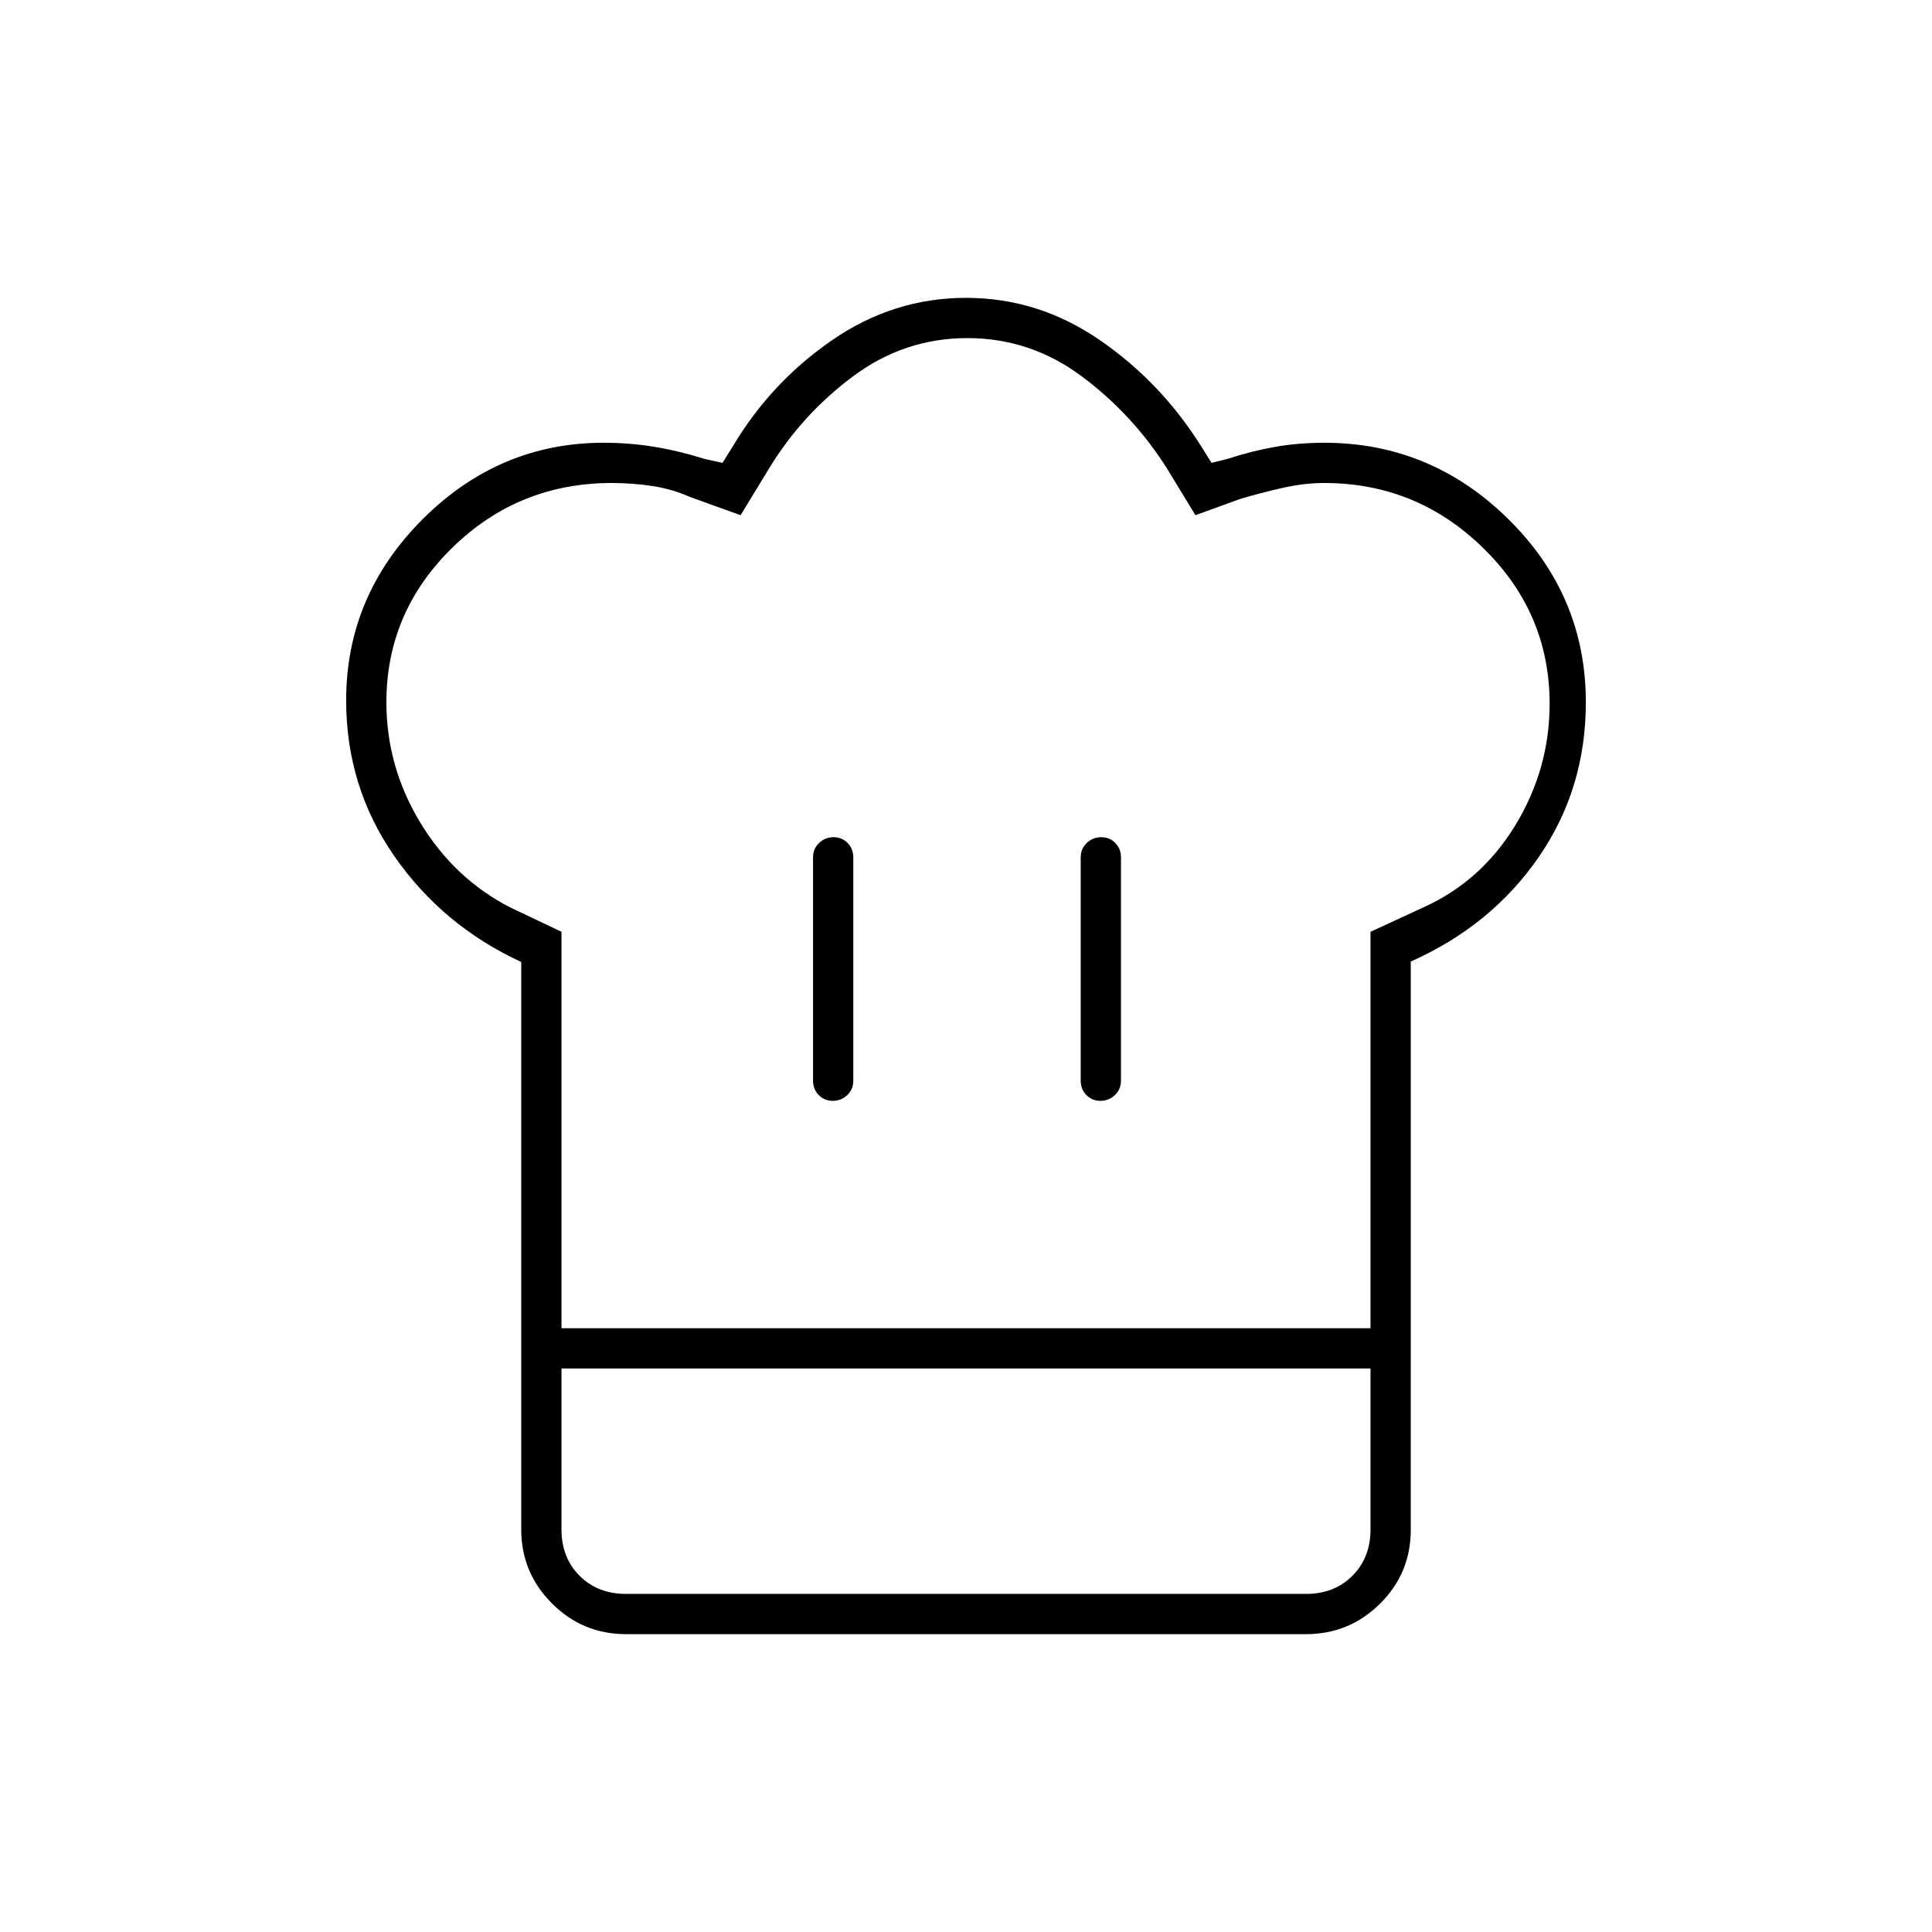 <svg xmlns="http://www.w3.org/2000/svg" height="20" viewBox="0 -960 960 960" width="20"><path d="M413.82-413q4.18 0 7.18-2.88 3-2.87 3-7.12v-111q0-4.25-2.82-7.13-2.83-2.87-7-2.87-4.18 0-7.18 2.87-3 2.88-3 7.13v111q0 4.25 2.82 7.12 2.83 2.88 7 2.88ZM259-482q-39-18-63-52.5T172-612q0-52 38-90t90-38q12.76 0 25 2t25 6l9 2 5-8q19-32 49.5-53t66.5-21q36 0 66.5 21t50.5 53l5 8 8-2q12.27-4 23.85-6 11.59-2 24.15-2 53 0 91.5 37.96T788-611q0 43-23.5 77T701-482.22V-280H259v-202Zm287.82 69q4.18 0 7.18-2.88 3-2.87 3-7.12v-111q0-4.25-2.82-7.13-2.83-2.87-7-2.87-4.18 0-7.18 2.87-3 2.88-3 7.13v111q0 4.25 2.82 7.12 2.83 2.88 7 2.88ZM279-300h402v-197l26-12q29-13 46-41t17-60.27q0-45.19-33.05-77.46Q703.91-720 658-720q-10 0-21 2.5t-21 5.5l-22 8-14-23q-17-27-42.49-46-25.49-19-56.82-19-31.34 0-56.83 19T382-727l-14 23-25-9q-9-4-18.83-5.5-9.83-1.5-20.17-1.5-46.31 0-79.15 32.05Q192-655.91 192-611.05q0 32.05 16.88 59.86 16.87 27.81 44.63 42.08L279-497v197Zm-20 20h20v80q0 14 9 23t23 9h338q14 0 23-9t9-23v-80h20v80.21q0 21.54-15.28 36.66Q670.45-148 649-148H311q-21.45 0-36.73-15.27Q259-178.55 259-200v-80Zm222-20Z"/></svg>
